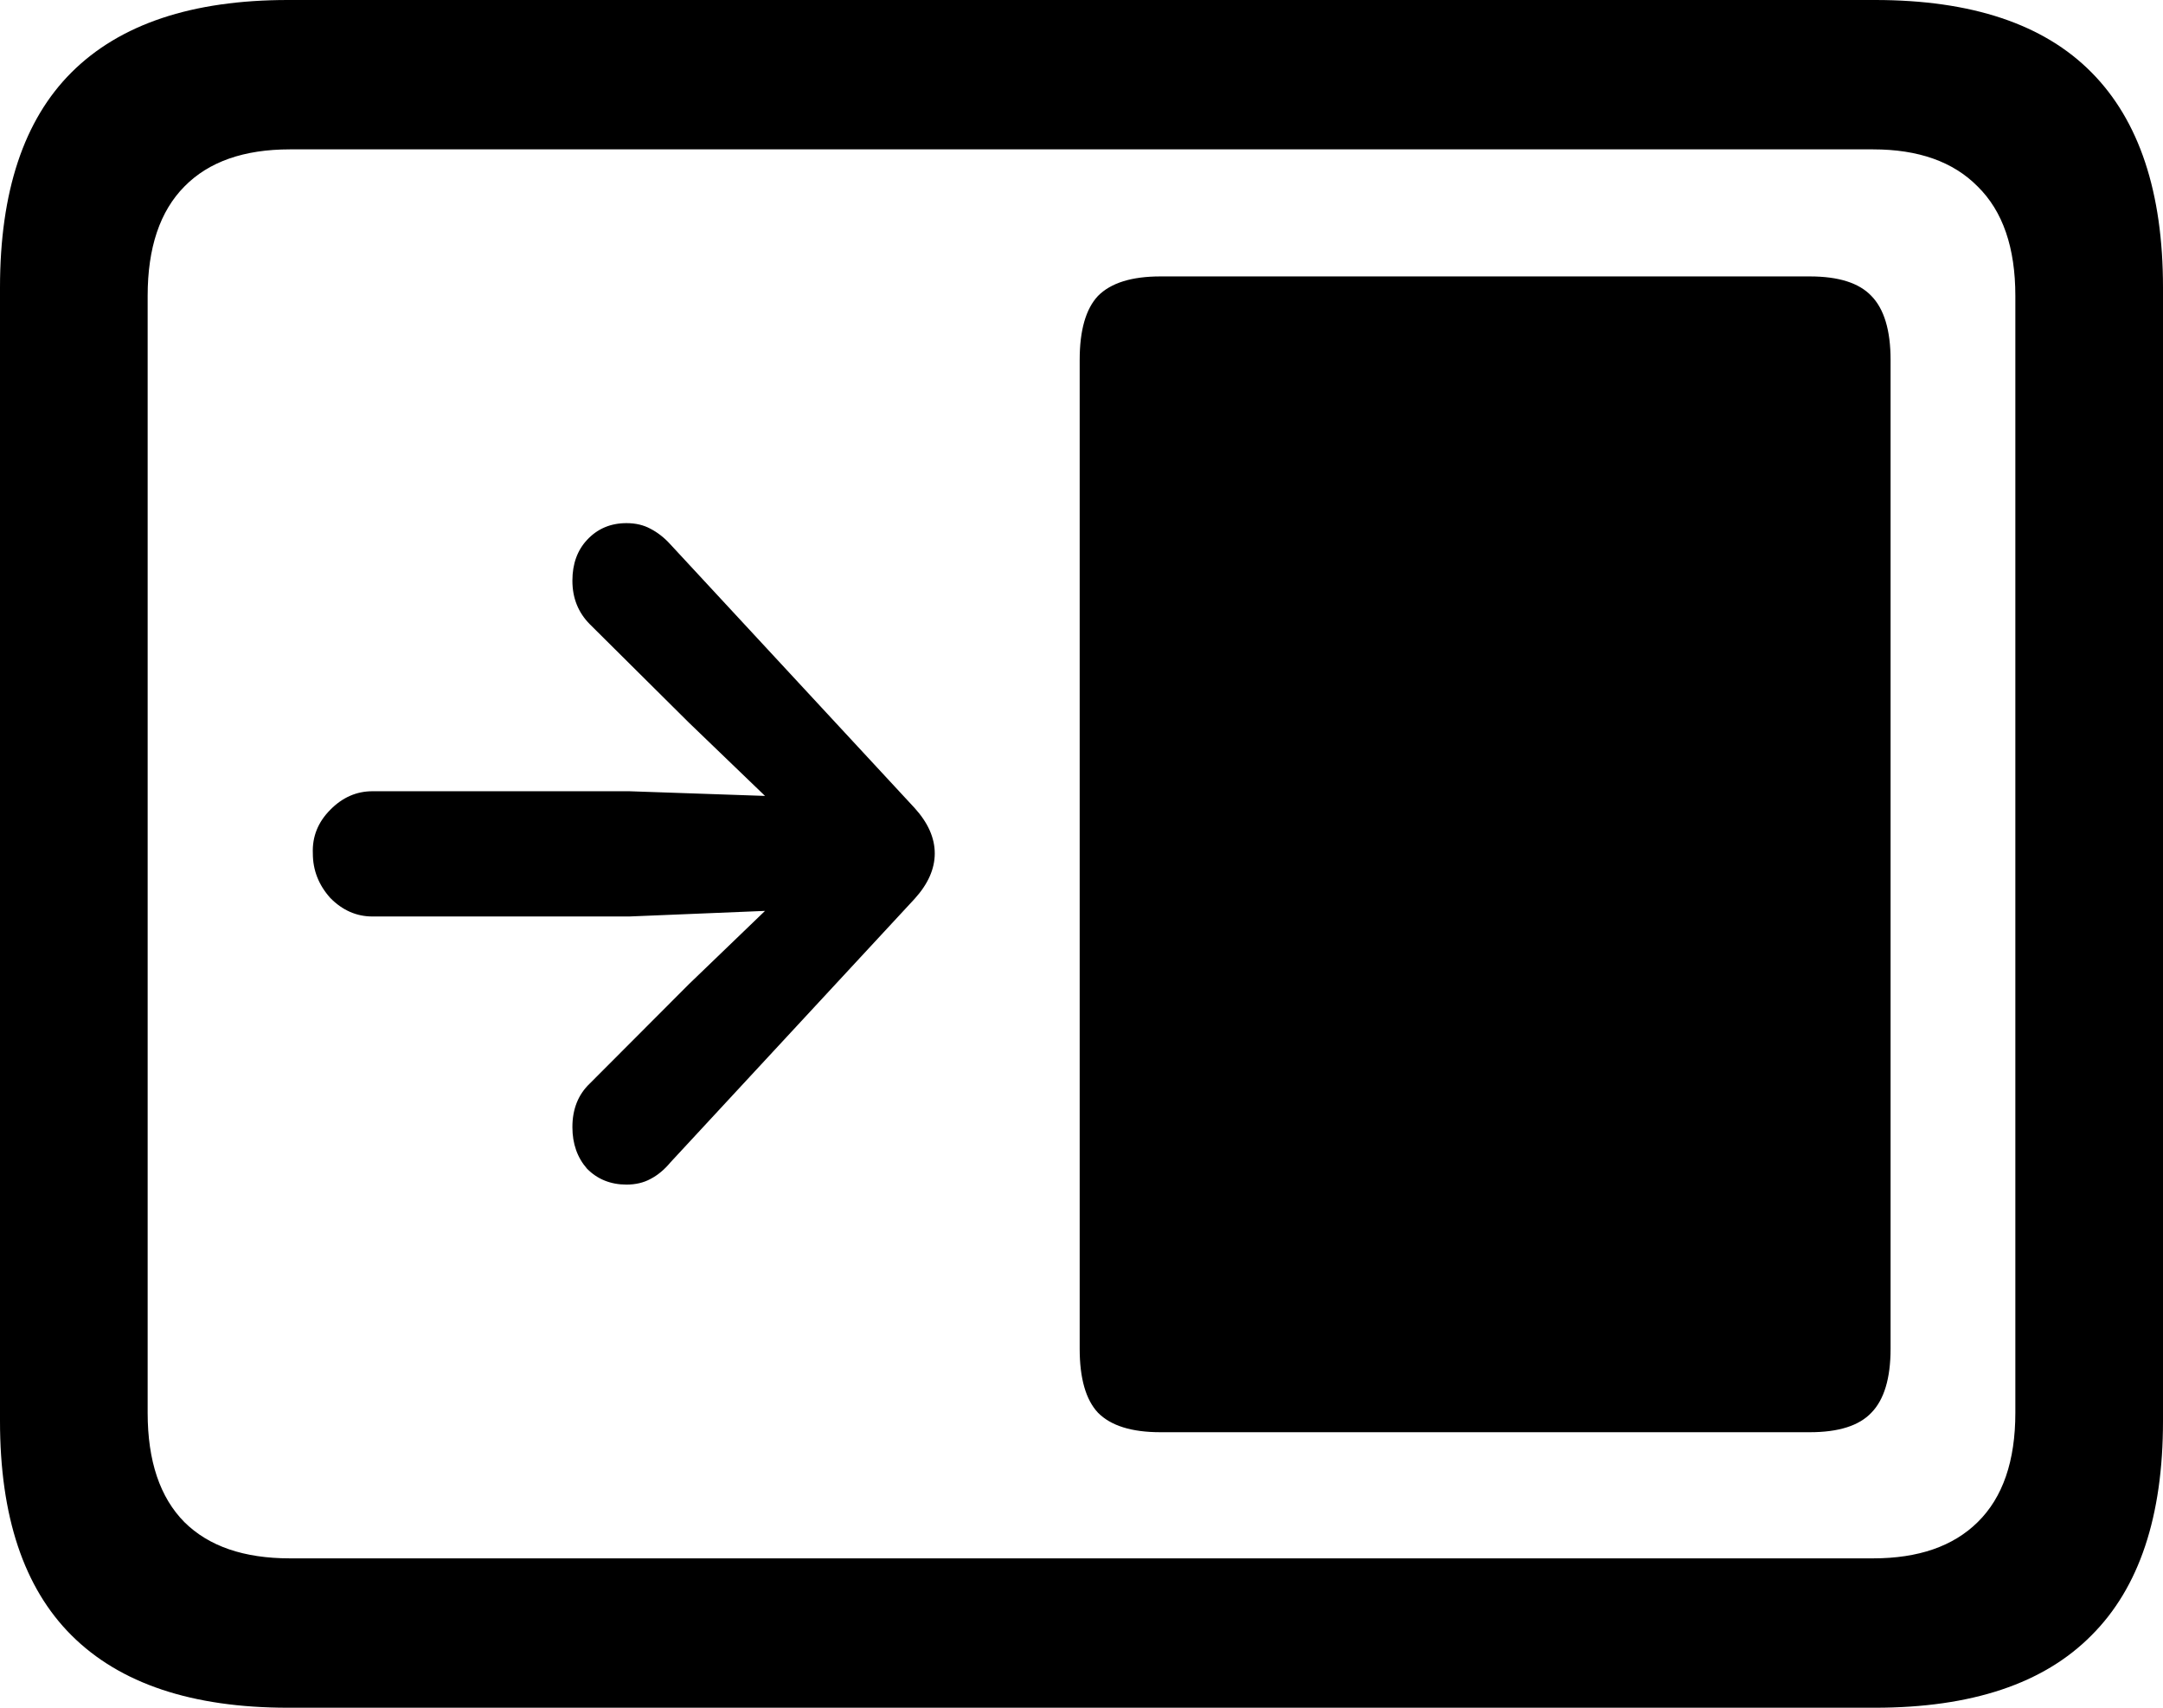 <svg
	color="rgb(0, 0, 0)"
	viewBox="0 0 19 15"
	fill="none"
	xmlns="http://www.w3.org/2000/svg"
>
	<path
		d="M10.193 12.58H15.898C16.15 12.58 16.33 12.523 16.438 12.409C16.55 12.295 16.607 12.107 16.607 11.847V3.161C16.607 2.901 16.55 2.713 16.438 2.599C16.33 2.485 16.15 2.428 15.898 2.428H10.193C9.94 2.428 9.758 2.485 9.645 2.599C9.538 2.713 9.484 2.901 9.484 3.161V11.847C9.484 12.107 9.538 12.295 9.645 12.409C9.758 12.523 9.94 12.58 10.193 12.58ZM2.748 7.496C2.748 7.643 2.799 7.773 2.901 7.887C3.008 7.996 3.132 8.05 3.271 8.05H5.528L6.72 8.001L6.051 8.645L5.181 9.517C5.079 9.614 5.028 9.742 5.028 9.9C5.028 10.046 5.071 10.168 5.157 10.266C5.248 10.358 5.364 10.405 5.503 10.405C5.584 10.405 5.654 10.388 5.713 10.356C5.777 10.323 5.836 10.274 5.89 10.209L8.034 7.895C8.152 7.765 8.211 7.632 8.211 7.496C8.211 7.36 8.152 7.227 8.034 7.097L5.89 4.783C5.836 4.723 5.777 4.677 5.713 4.644C5.654 4.612 5.584 4.595 5.503 4.595C5.364 4.595 5.248 4.644 5.157 4.742C5.071 4.834 5.028 4.954 5.028 5.1C5.028 5.253 5.079 5.38 5.181 5.483L6.051 6.347L6.72 6.991L5.528 6.95H3.271C3.132 6.95 3.008 7.004 2.901 7.113C2.793 7.222 2.742 7.349 2.748 7.496ZM2.53 15H16.47C17.319 15 17.953 14.788 18.372 14.364C18.791 13.946 19 13.319 19 12.482V2.526C19 1.689 18.791 1.059 18.372 0.636C17.953 0.212 17.319 0 16.47 0H2.53C1.687 0 1.053 0.212 0.628 0.636C0.209 1.054 0 1.684 0 2.526V12.482C0 13.319 0.209 13.946 0.628 14.364C1.053 14.788 1.687 15 2.53 15ZM2.546 13.688C2.143 13.688 1.834 13.582 1.62 13.37C1.405 13.153 1.297 12.833 1.297 12.409V2.599C1.297 2.175 1.405 1.855 1.62 1.638C1.834 1.42 2.143 1.312 2.546 1.312H16.454C16.851 1.312 17.157 1.42 17.372 1.638C17.593 1.855 17.703 2.175 17.703 2.599V12.409C17.703 12.833 17.593 13.153 17.372 13.37C17.157 13.582 16.851 13.688 16.454 13.688H2.546Z"
		fill="currentColor"
	/>
</svg>
